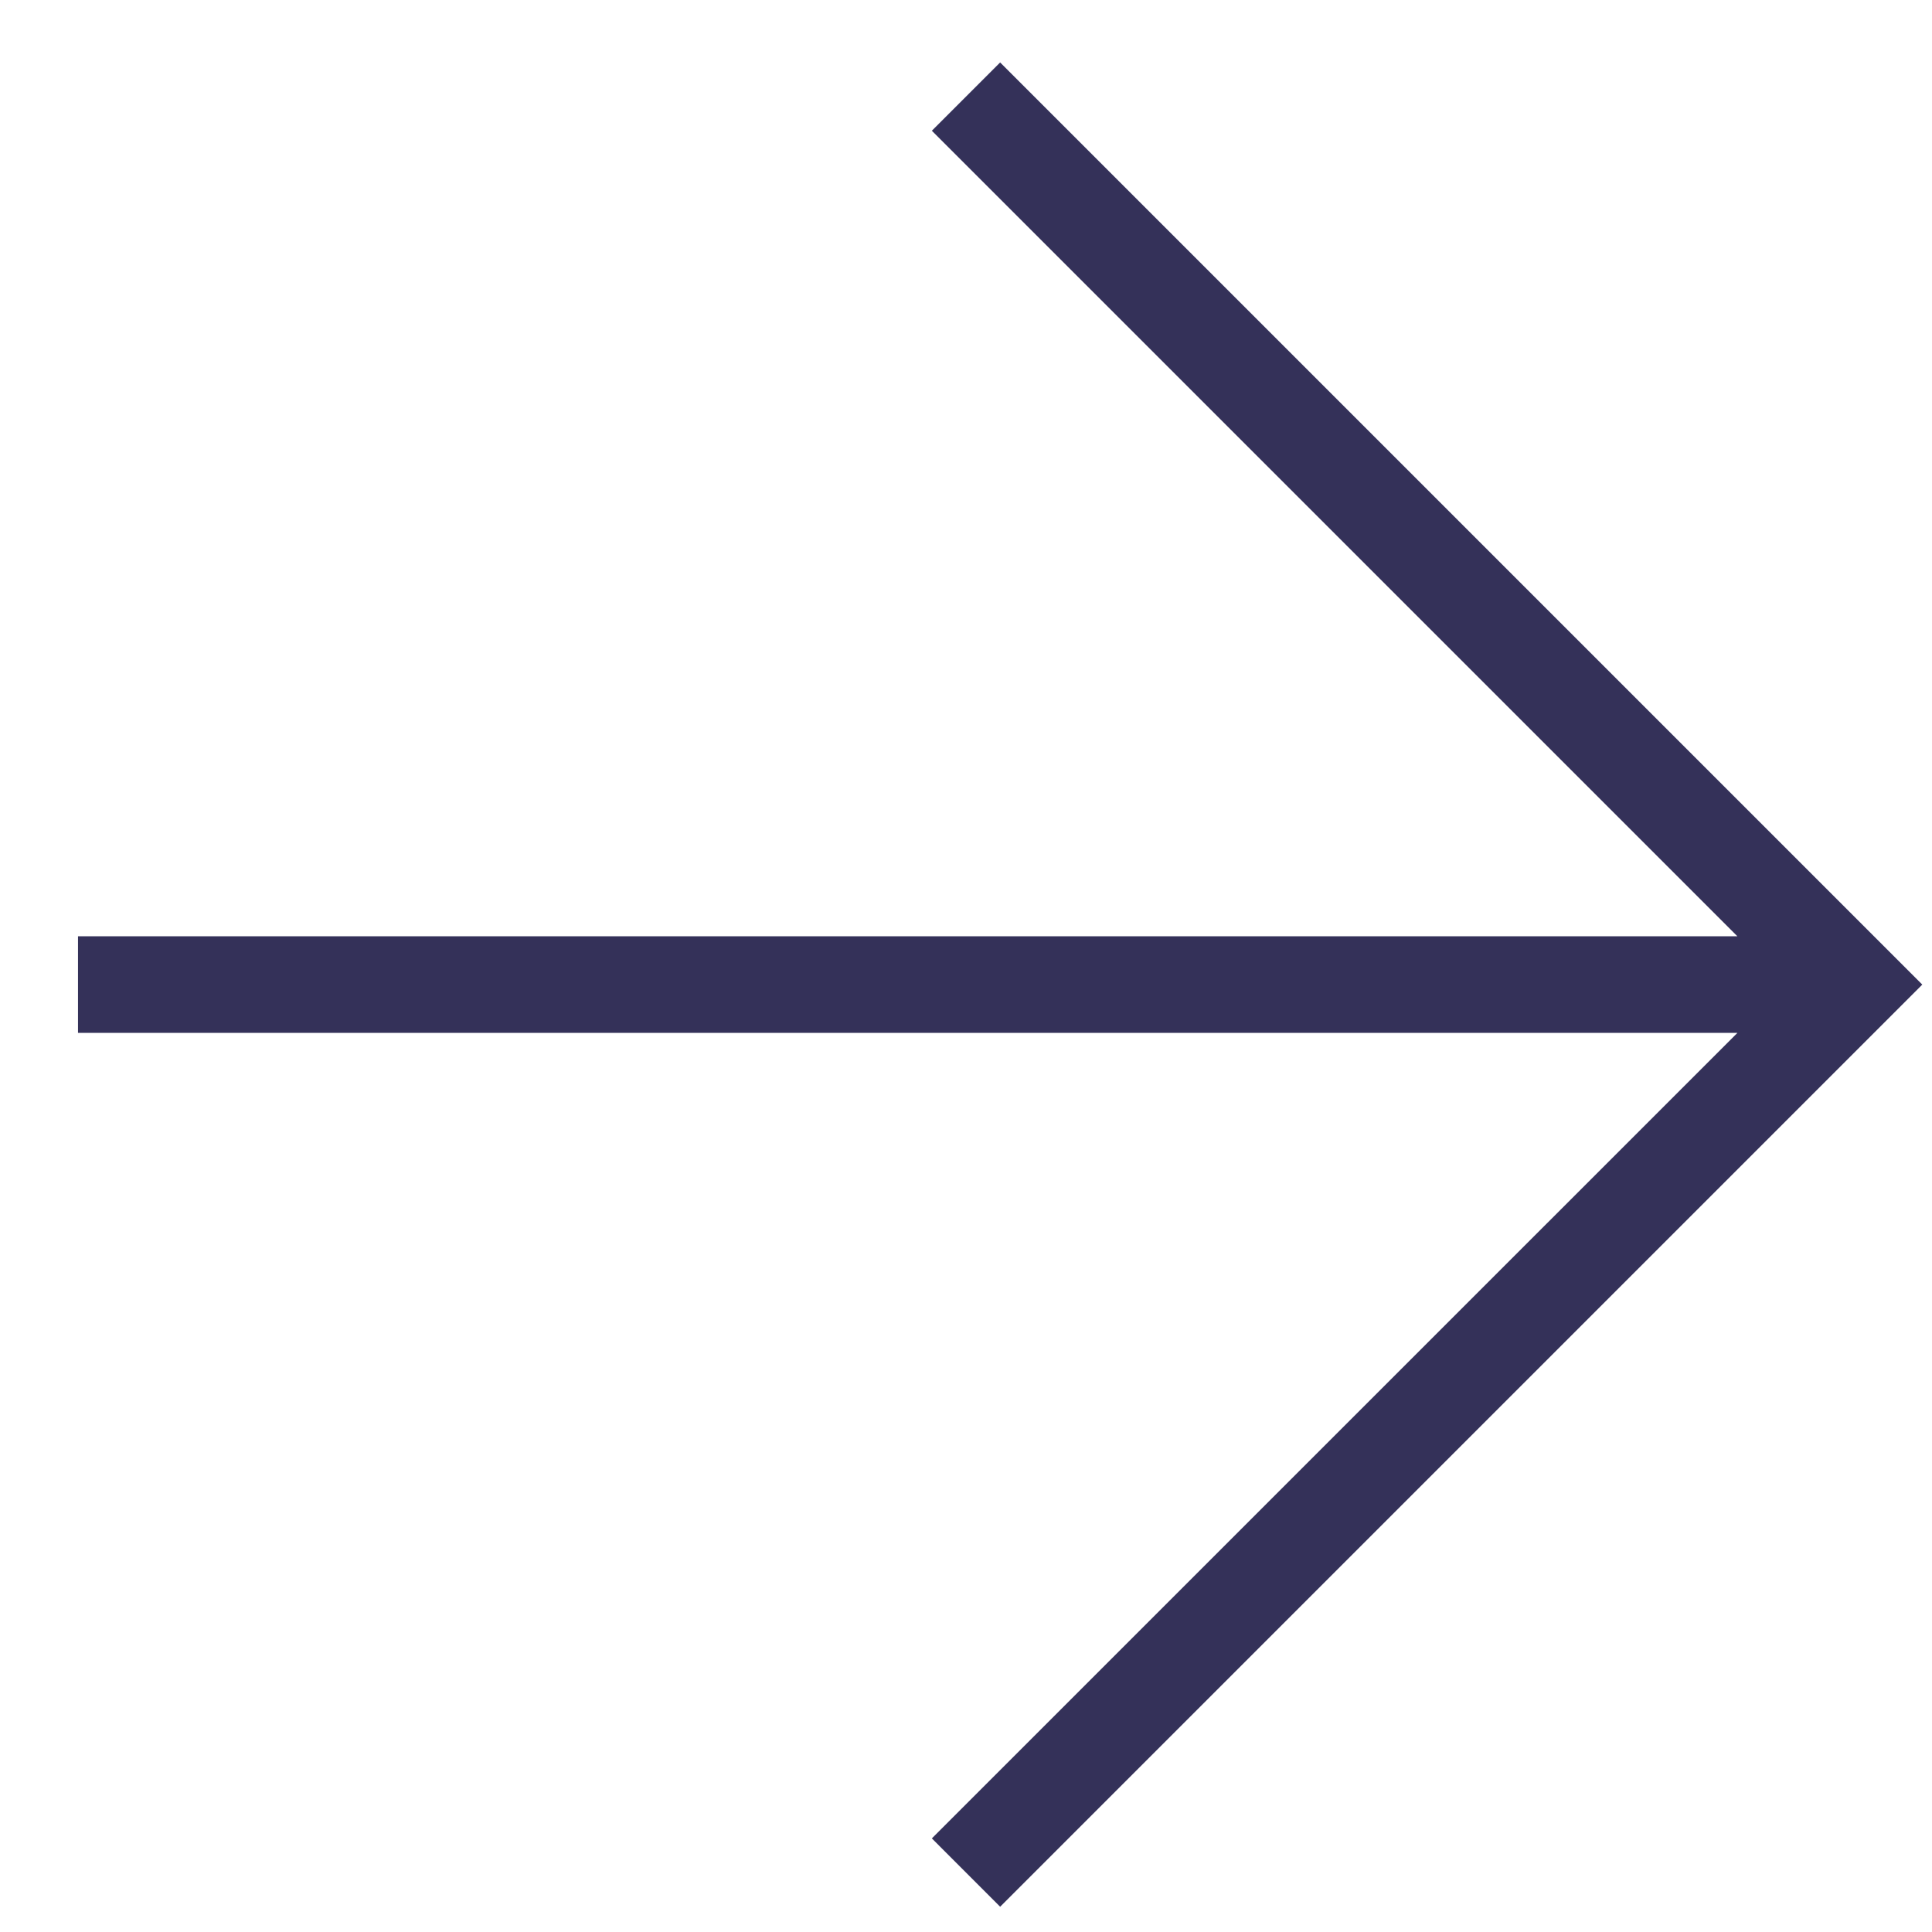 <svg width="40" height="40" viewBox="0 0 40 40" xmlns="http://www.w3.org/2000/svg">
<path fill-rule="evenodd" clip-rule="evenodd" d="M35.971 19.385L19.293 2.707L20.707 1.293L39.799 20.385L20.707 39.477L19.293 38.062L35.971 21.385L1.615 21.385L1.615 19.385H35.971Z" fill="#343159"/>
</svg>
